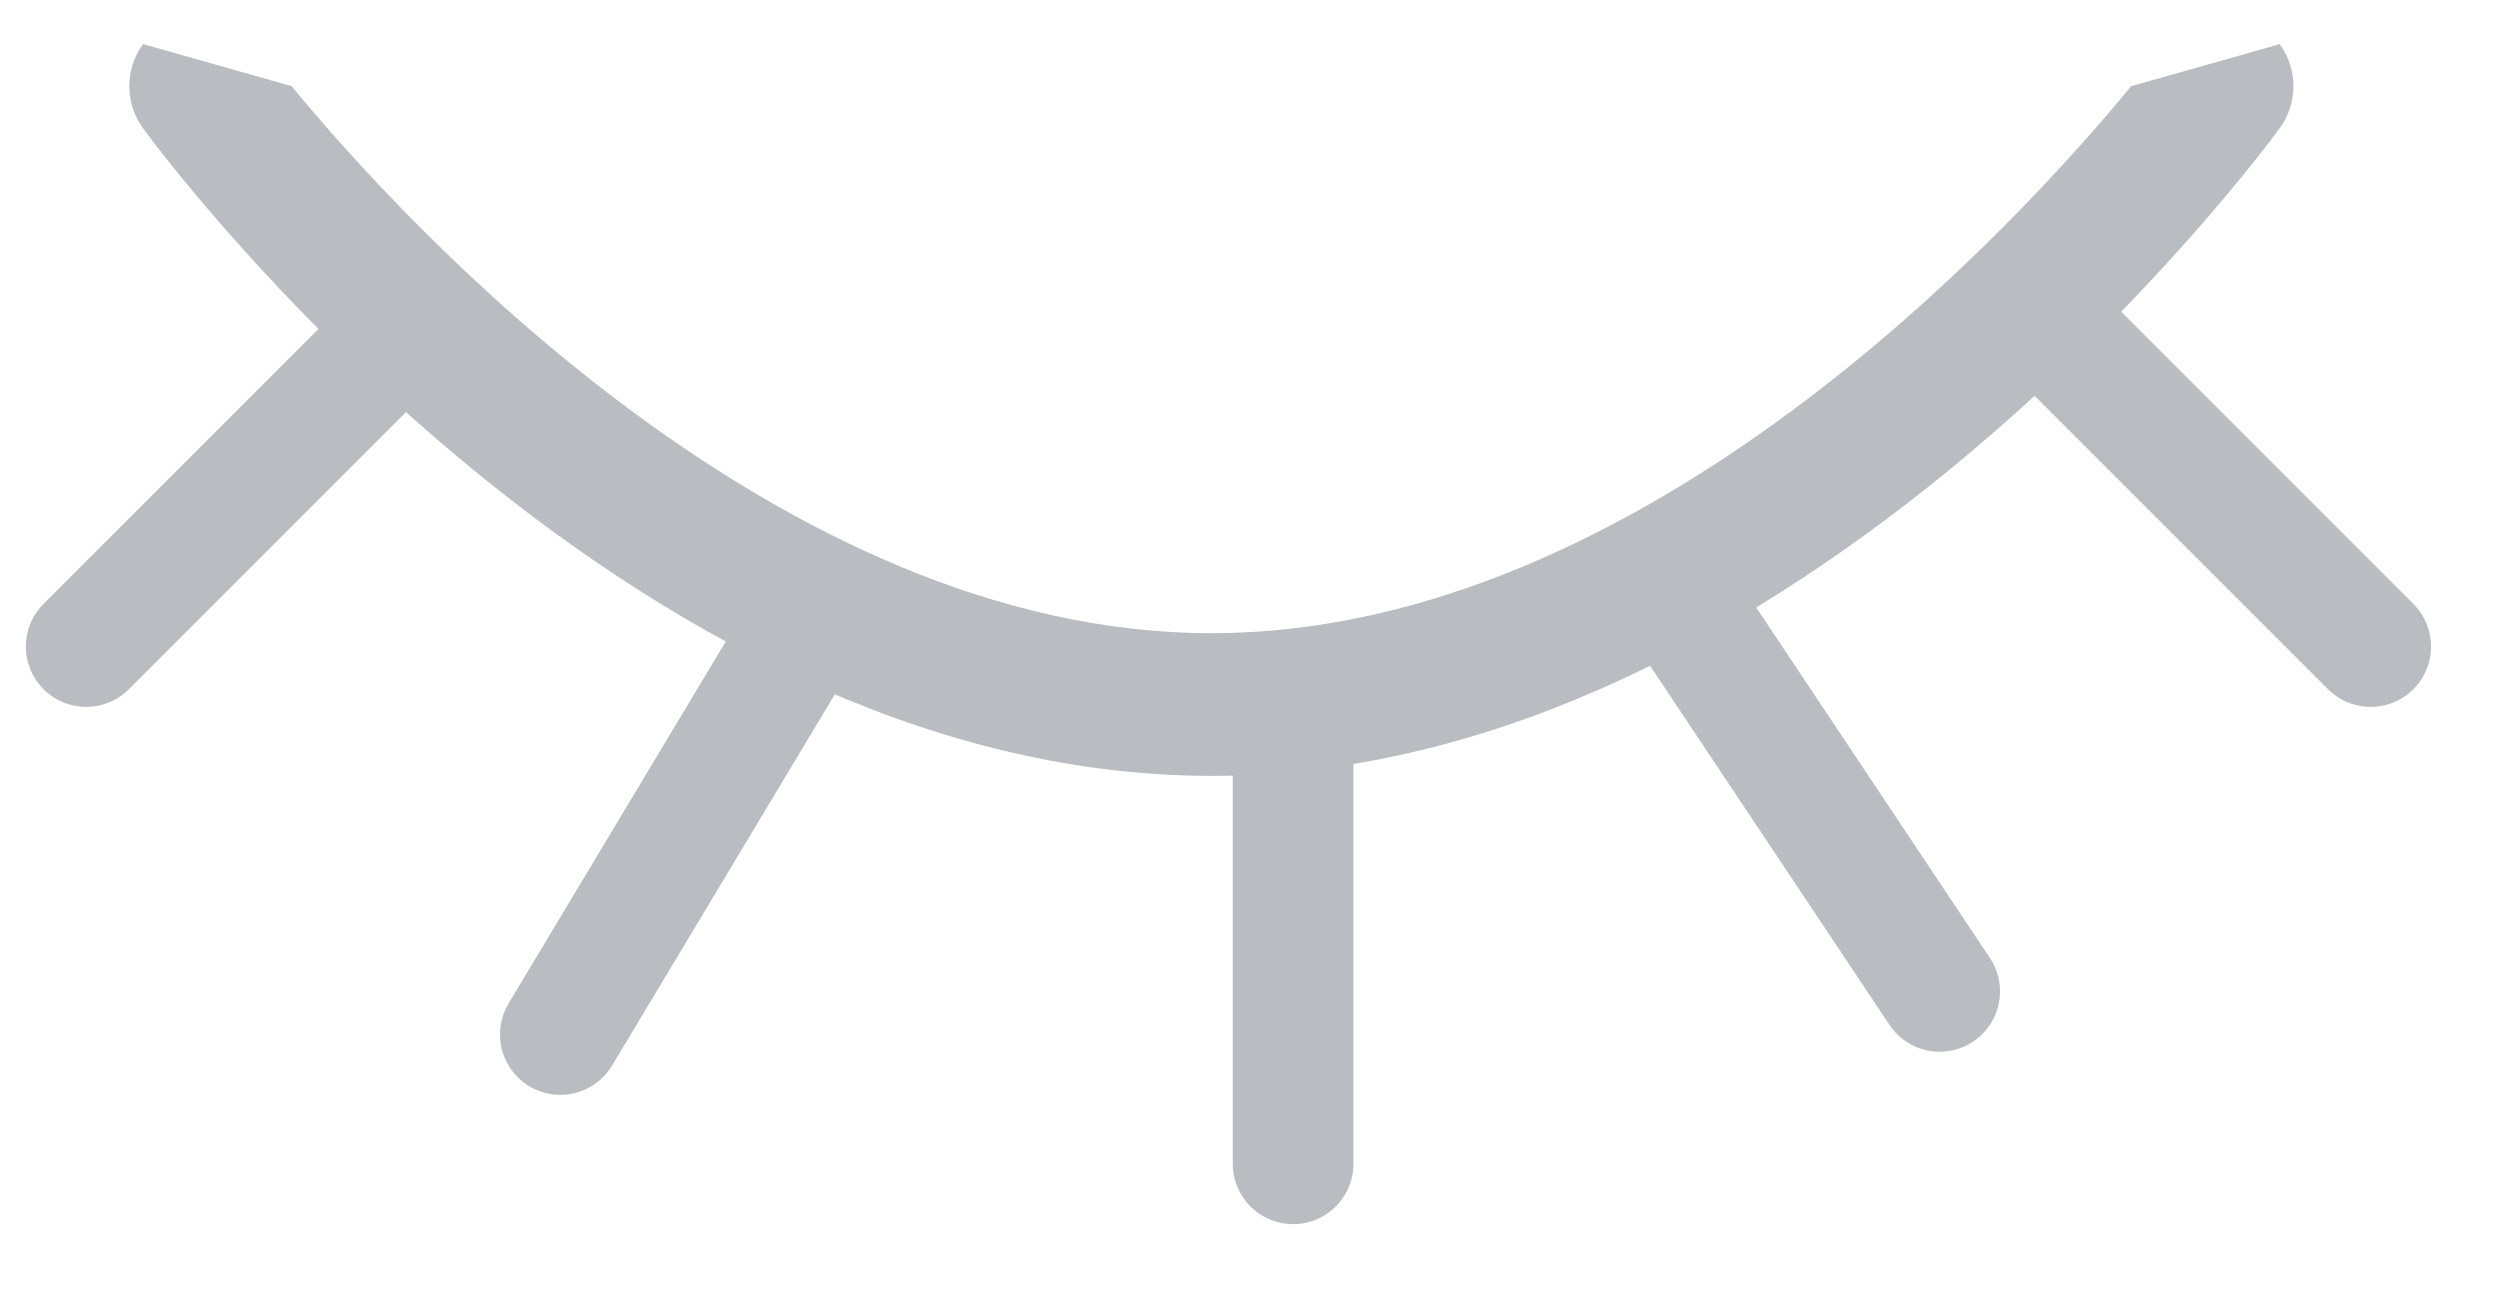 <svg width="29" height="15" viewBox="0 0 29 15" fill="none" xmlns="http://www.w3.org/2000/svg">
<g opacity="0.5">
<path d="M1.659 1.488C1.447 1.197 1.447 0.802 1.659 0.511L3.382 0.999C4.671 2.563 9.025 7.345 14.052 7.345C19.089 7.345 23.434 2.565 24.721 1L26.444 0.512C26.657 0.802 26.657 1.197 26.444 1.488C26.22 1.795 20.876 9 14.052 9C7.227 9 1.883 1.795 1.659 1.488Z" fill="#737A83"/>
<path d="M4.5 4L1 7.5M9.5 7L6.5 12M15 8V13.5M19.5 7L22.5 11.5M24 4L27.5 7.5" stroke="#737A83" stroke-width="1.4" stroke-linecap="round"/>
</g>
</svg>

